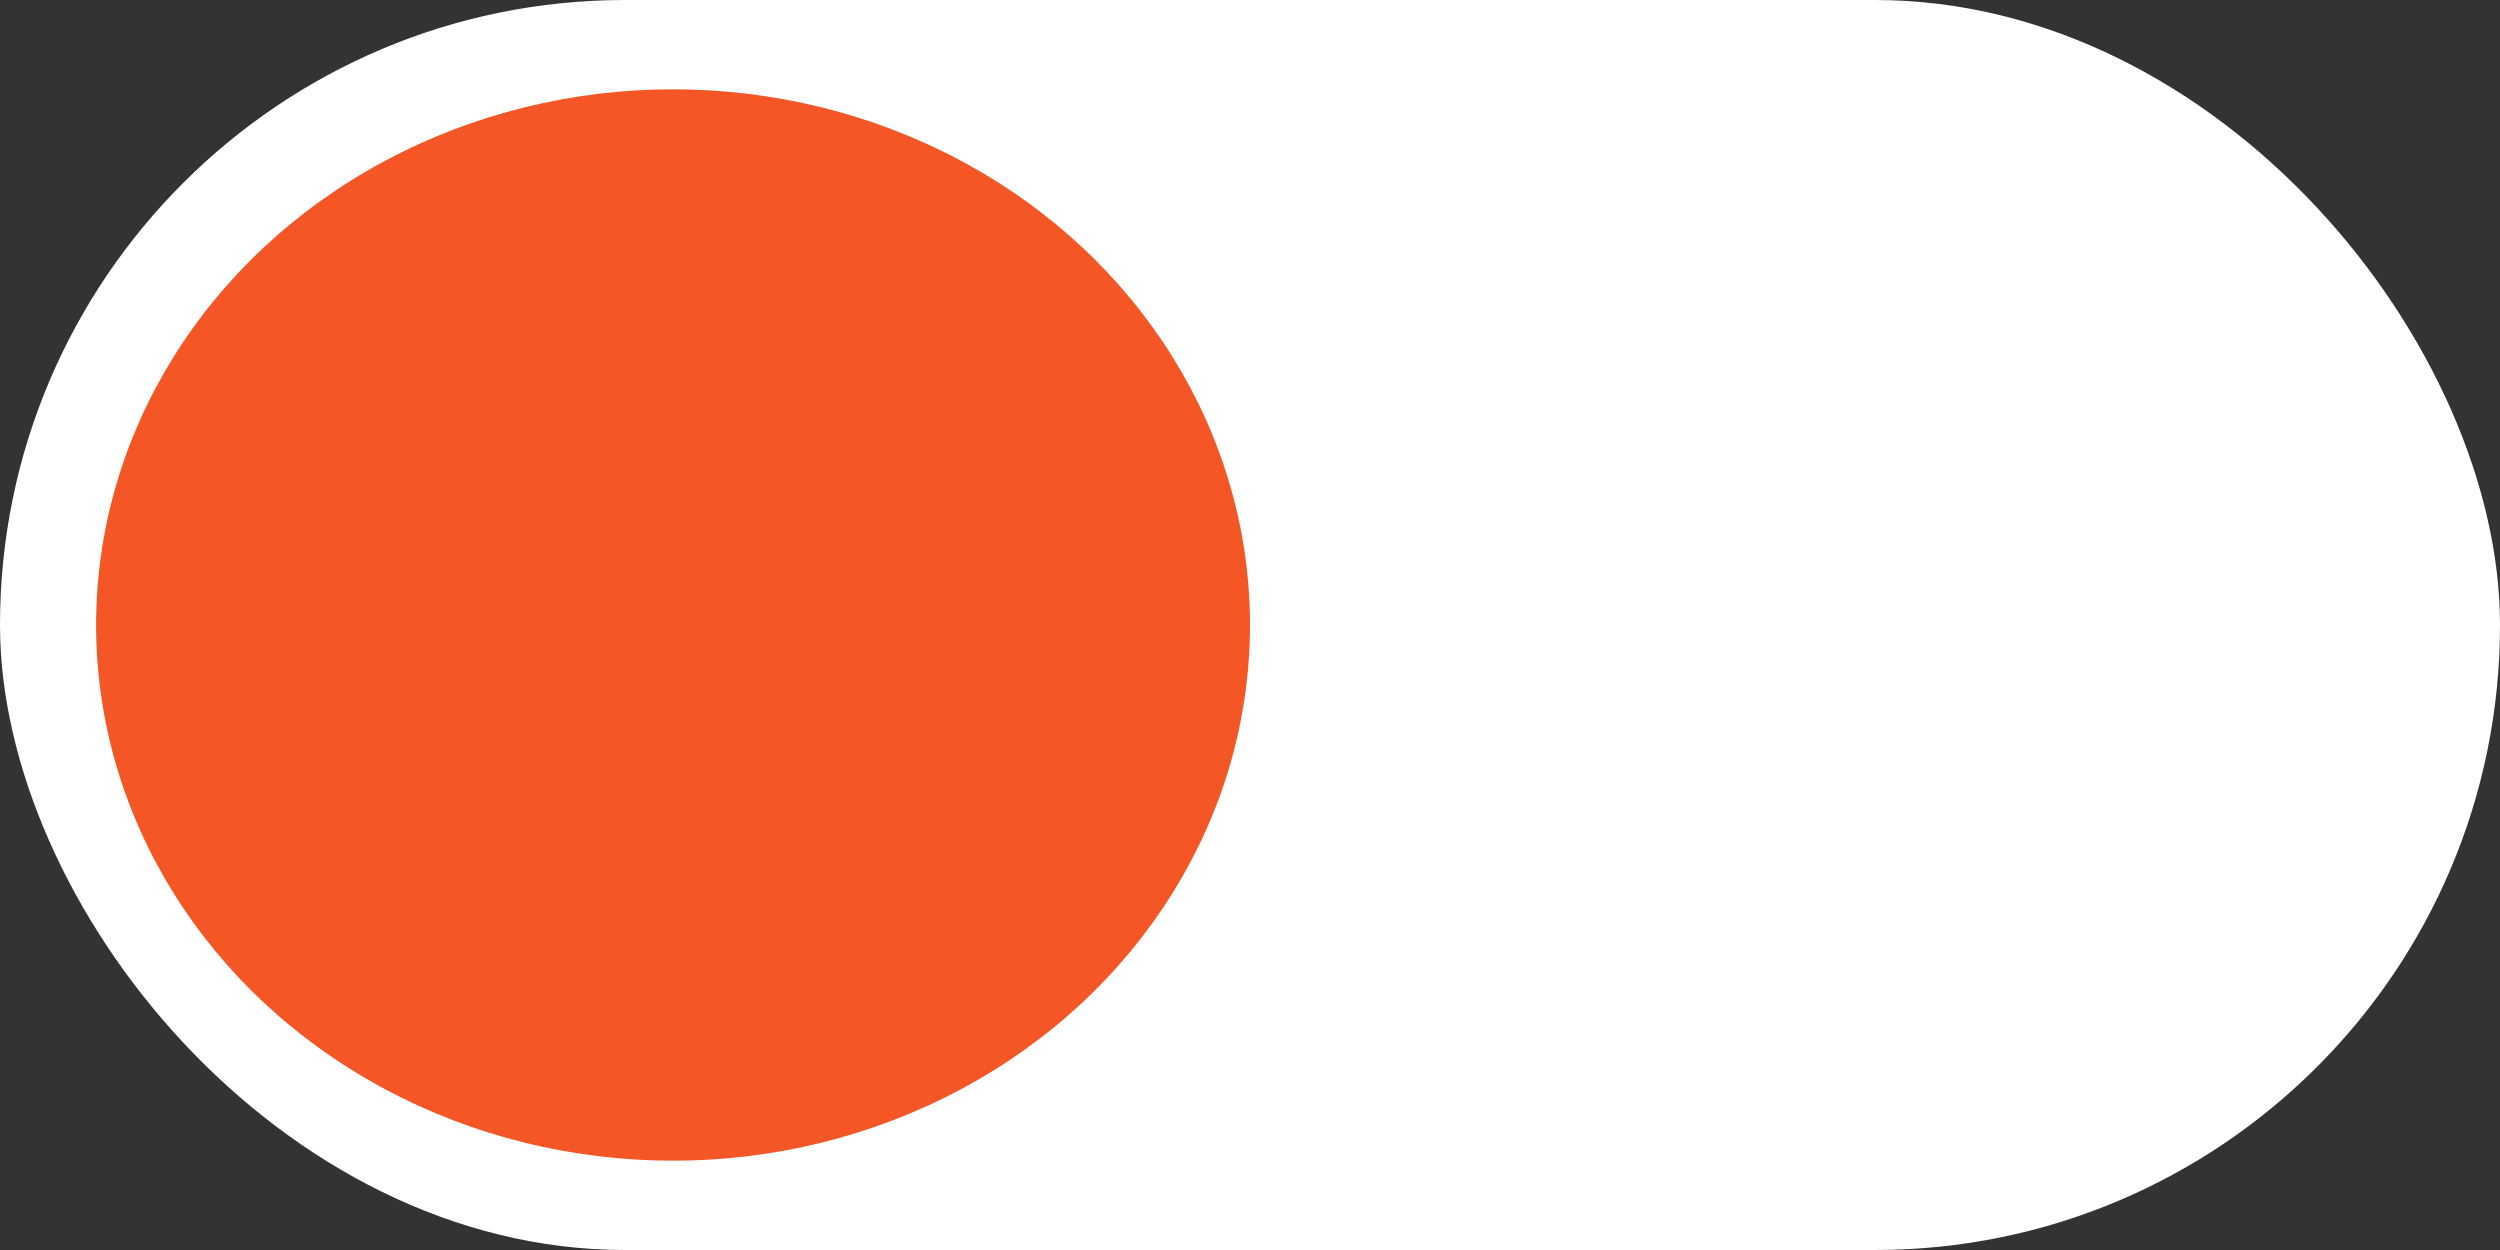 <svg width="36" height="18" viewBox="0 0 36 18" fill="none" xmlns="http://www.w3.org/2000/svg">
<rect x="0" y="0" width="36" height="18" fill="#333333" stroke="none"/>
<rect width="36" height="18" rx="9" fill="white"/>
<ellipse cx="9.692" cy="9" rx="8.308" ry="7.714" fill="#F45625"/>
</svg>
